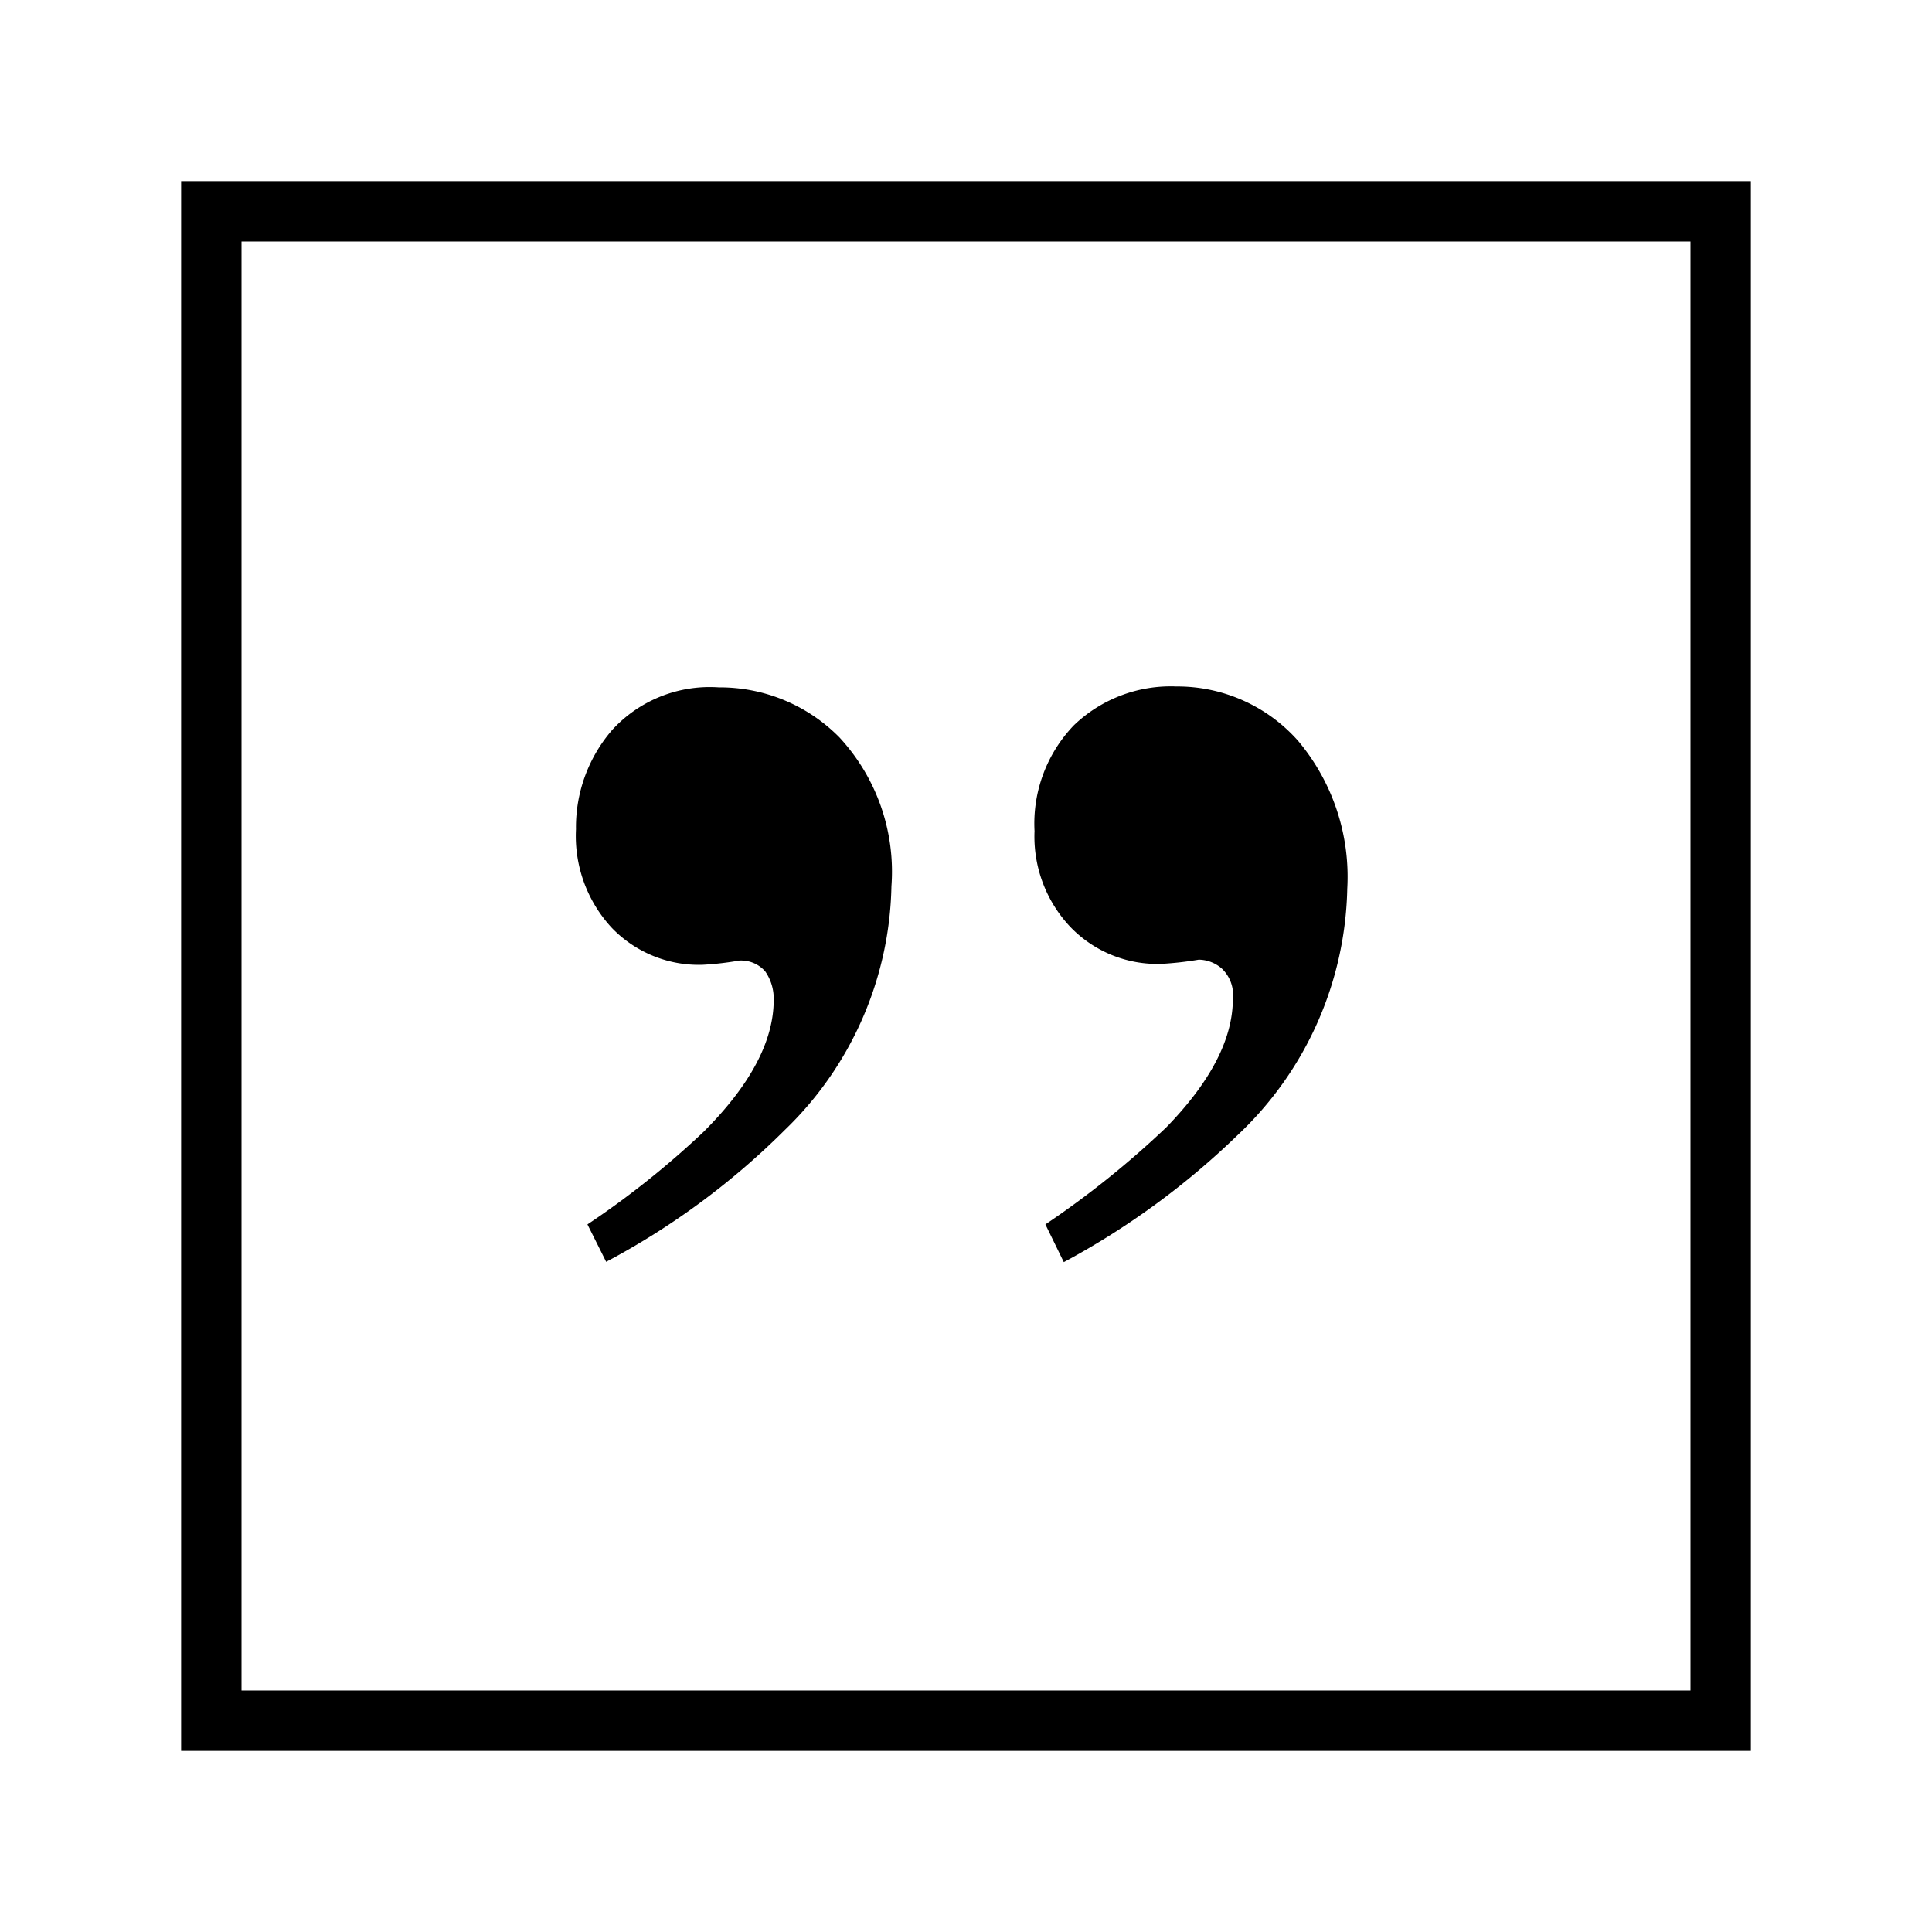 <svg id="Calque_1" data-name="Calque 1" xmlns="http://www.w3.org/2000/svg" viewBox="0 0 64 64"><title>quote</title><rect x="7" y="7" width="50" height="50" style="fill:none;stroke:#000;stroke-miterlimit:10;stroke-width:2px"/><path d="M19.46,40.56a29.16,29.16,0,0,0,3.85-3.07q2.32-2.32,2.32-4.37a1.58,1.58,0,0,0-.28-.94,1.06,1.06,0,0,0-.86-.36,10.18,10.18,0,0,1-1.22.14,4,4,0,0,1-3-1.22,4.47,4.47,0,0,1-1.19-3.27,4.92,4.92,0,0,1,1.2-3.29,4.38,4.38,0,0,1,3.53-1.41,5.56,5.56,0,0,1,4,1.66,6.55,6.55,0,0,1,1.72,4.93A11.51,11.51,0,0,1,26,37.43a24.91,24.91,0,0,1-5.92,4.37Zm15.17,0a30.62,30.62,0,0,0,4-3.21q2.21-2.27,2.21-4.26a1.2,1.2,0,0,0-.36-1,1.18,1.18,0,0,0-.77-.3,10.85,10.85,0,0,1-1.25.14,4,4,0,0,1-3-1.22,4.36,4.36,0,0,1-1.19-3.18,4.7,4.7,0,0,1,1.3-3.5,4.63,4.63,0,0,1,3.4-1.29A5.34,5.34,0,0,1,43,24.54a7,7,0,0,1,1.63,4.9A11.53,11.53,0,0,1,41,37.6a25.81,25.81,0,0,1-5.76,4.21Z"/></svg>